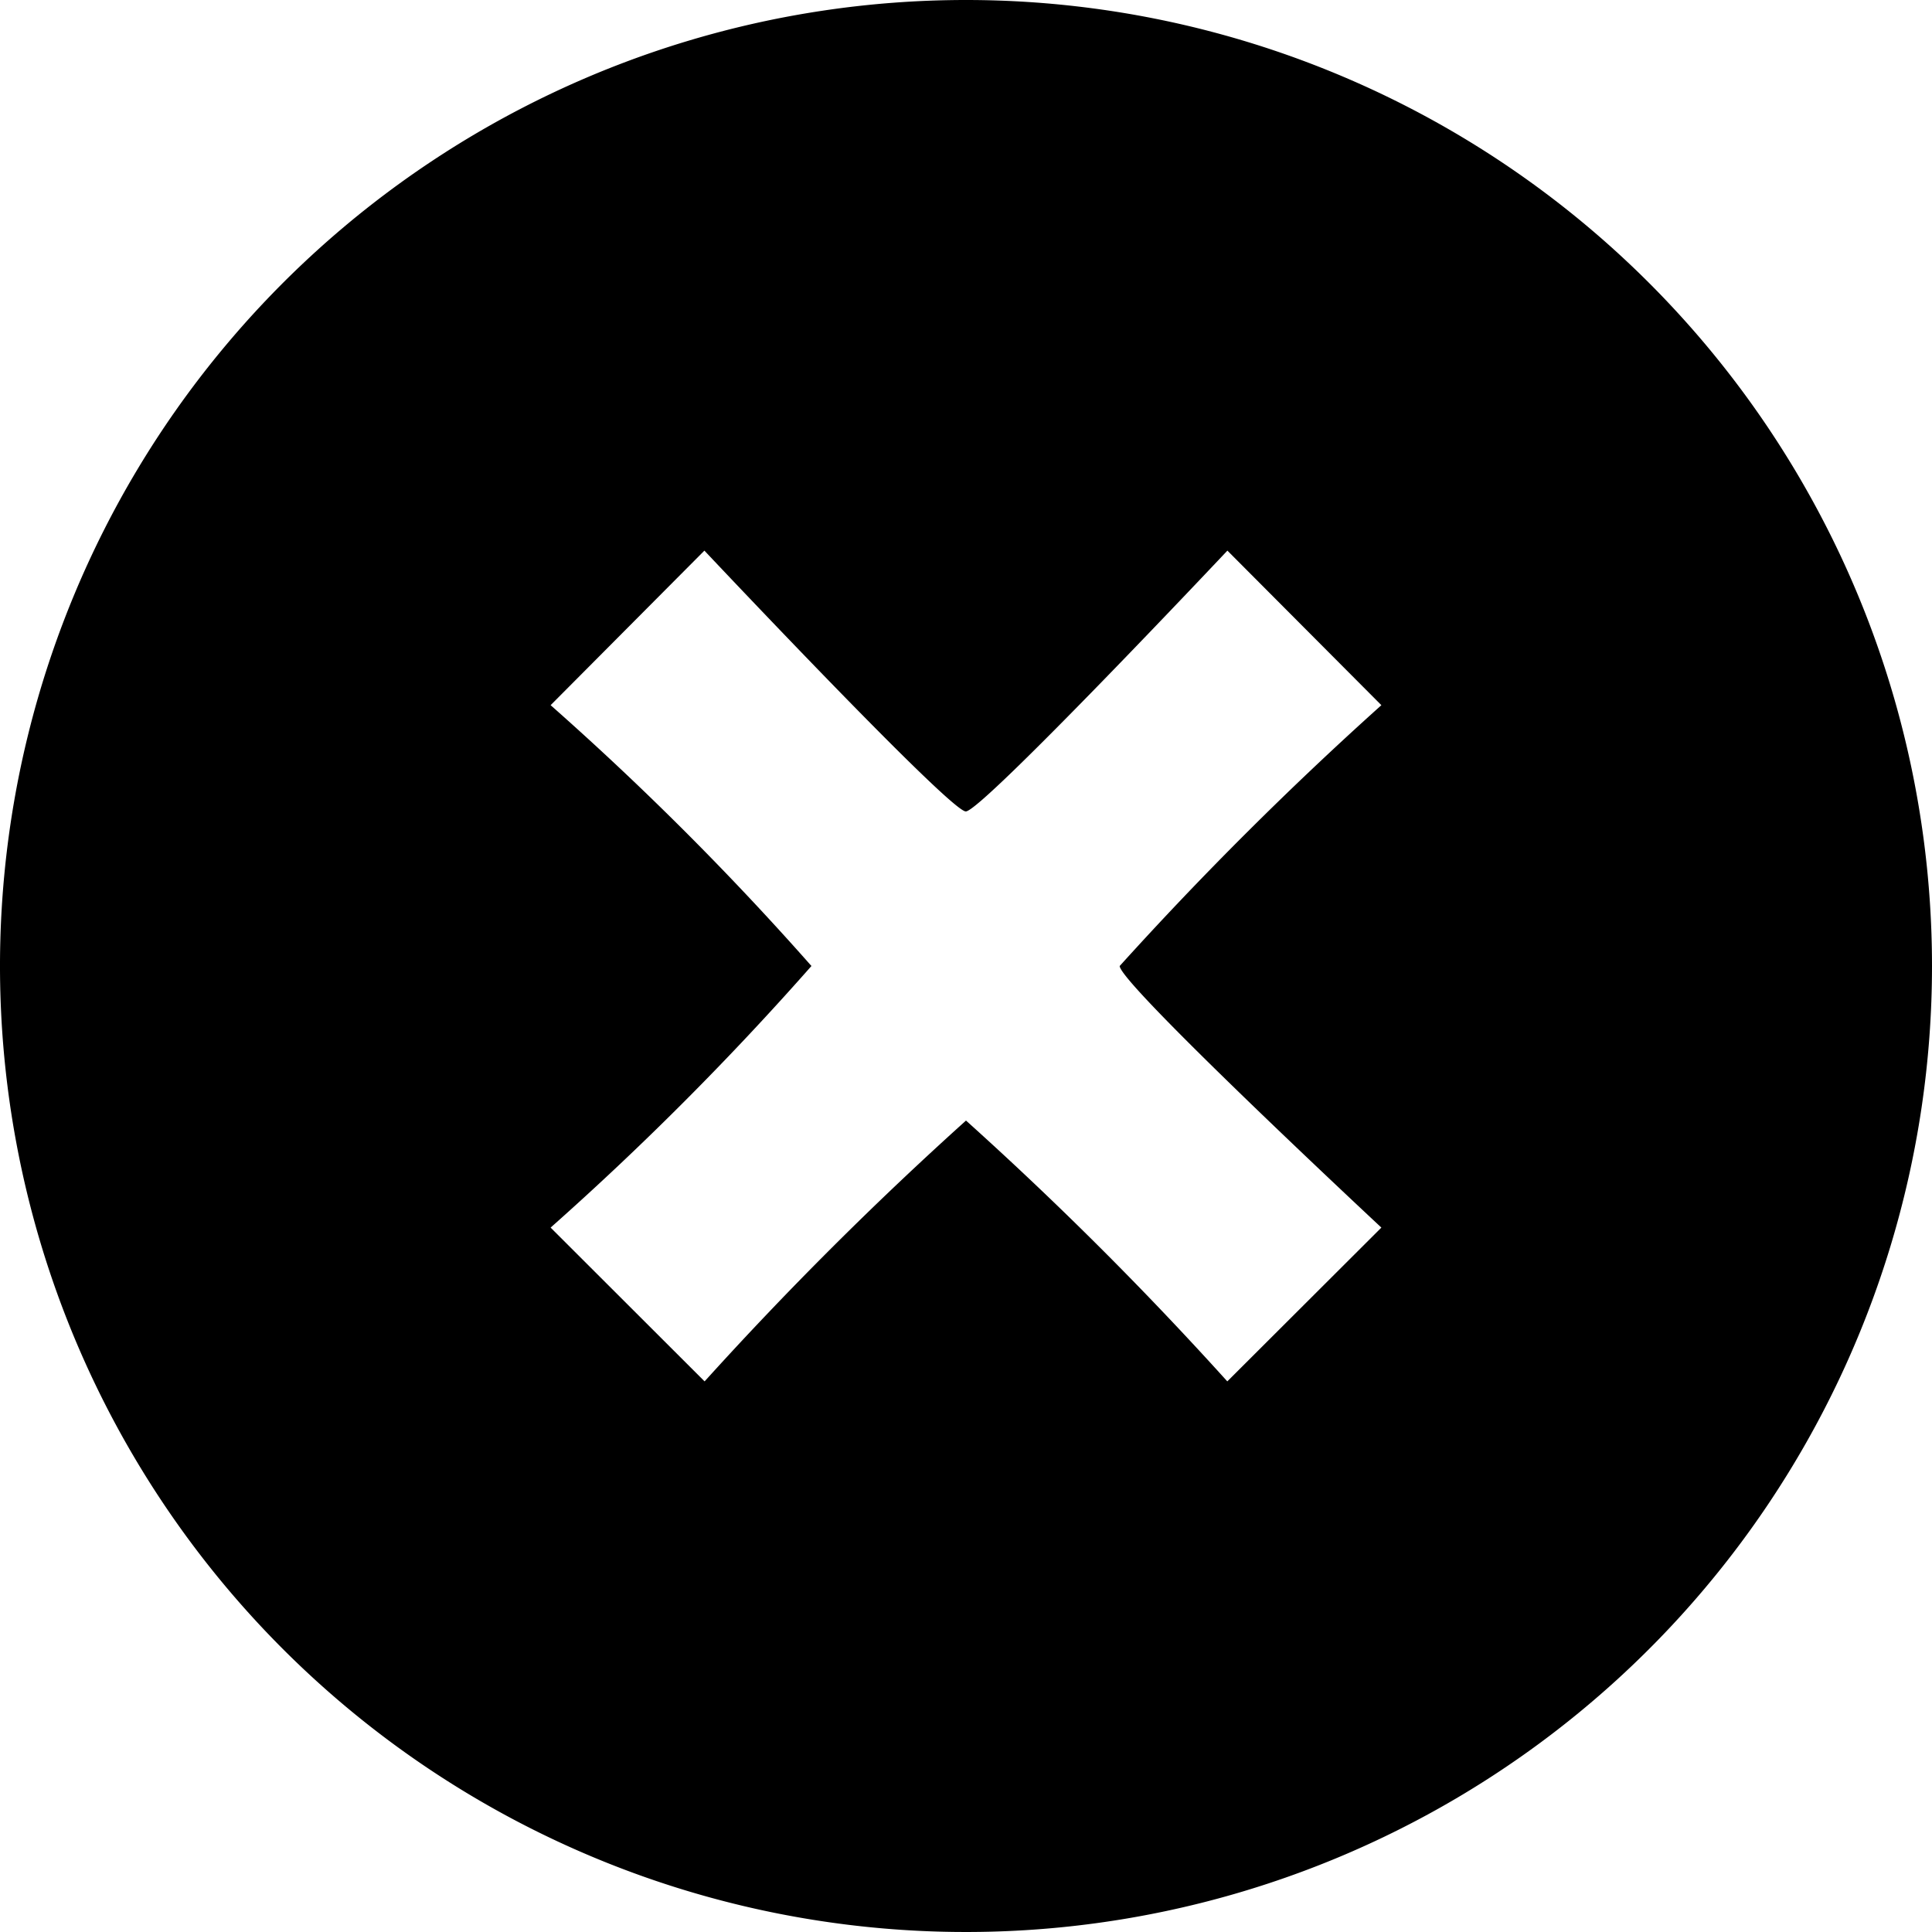 <svg id="delete-hover" xmlns="http://www.w3.org/2000/svg" viewBox="0 0 20 20">
  <g id="c142_x">
    <path id="Path_11" data-name="Path 11" d="M10,0A10,10,0,1,0,20,10,10,10,0,0,0,10,0Zm4.3,12.708L12.705,14.3A36.72,36.72,0,0,0,10,11.6a37.243,37.243,0,0,0-2.706,2.7L5.7,12.708A31.208,31.208,0,0,0,8.4,10,30.784,30.784,0,0,0,5.7,7.3L7.292,5.7s2.541,2.7,2.706,2.7,2.708-2.7,2.708-2.7L14.3,7.3A36.619,36.619,0,0,0,11.591,10C11.591,10.183,14.3,12.708,14.3,12.708Z"/>
  </g>
</svg>

